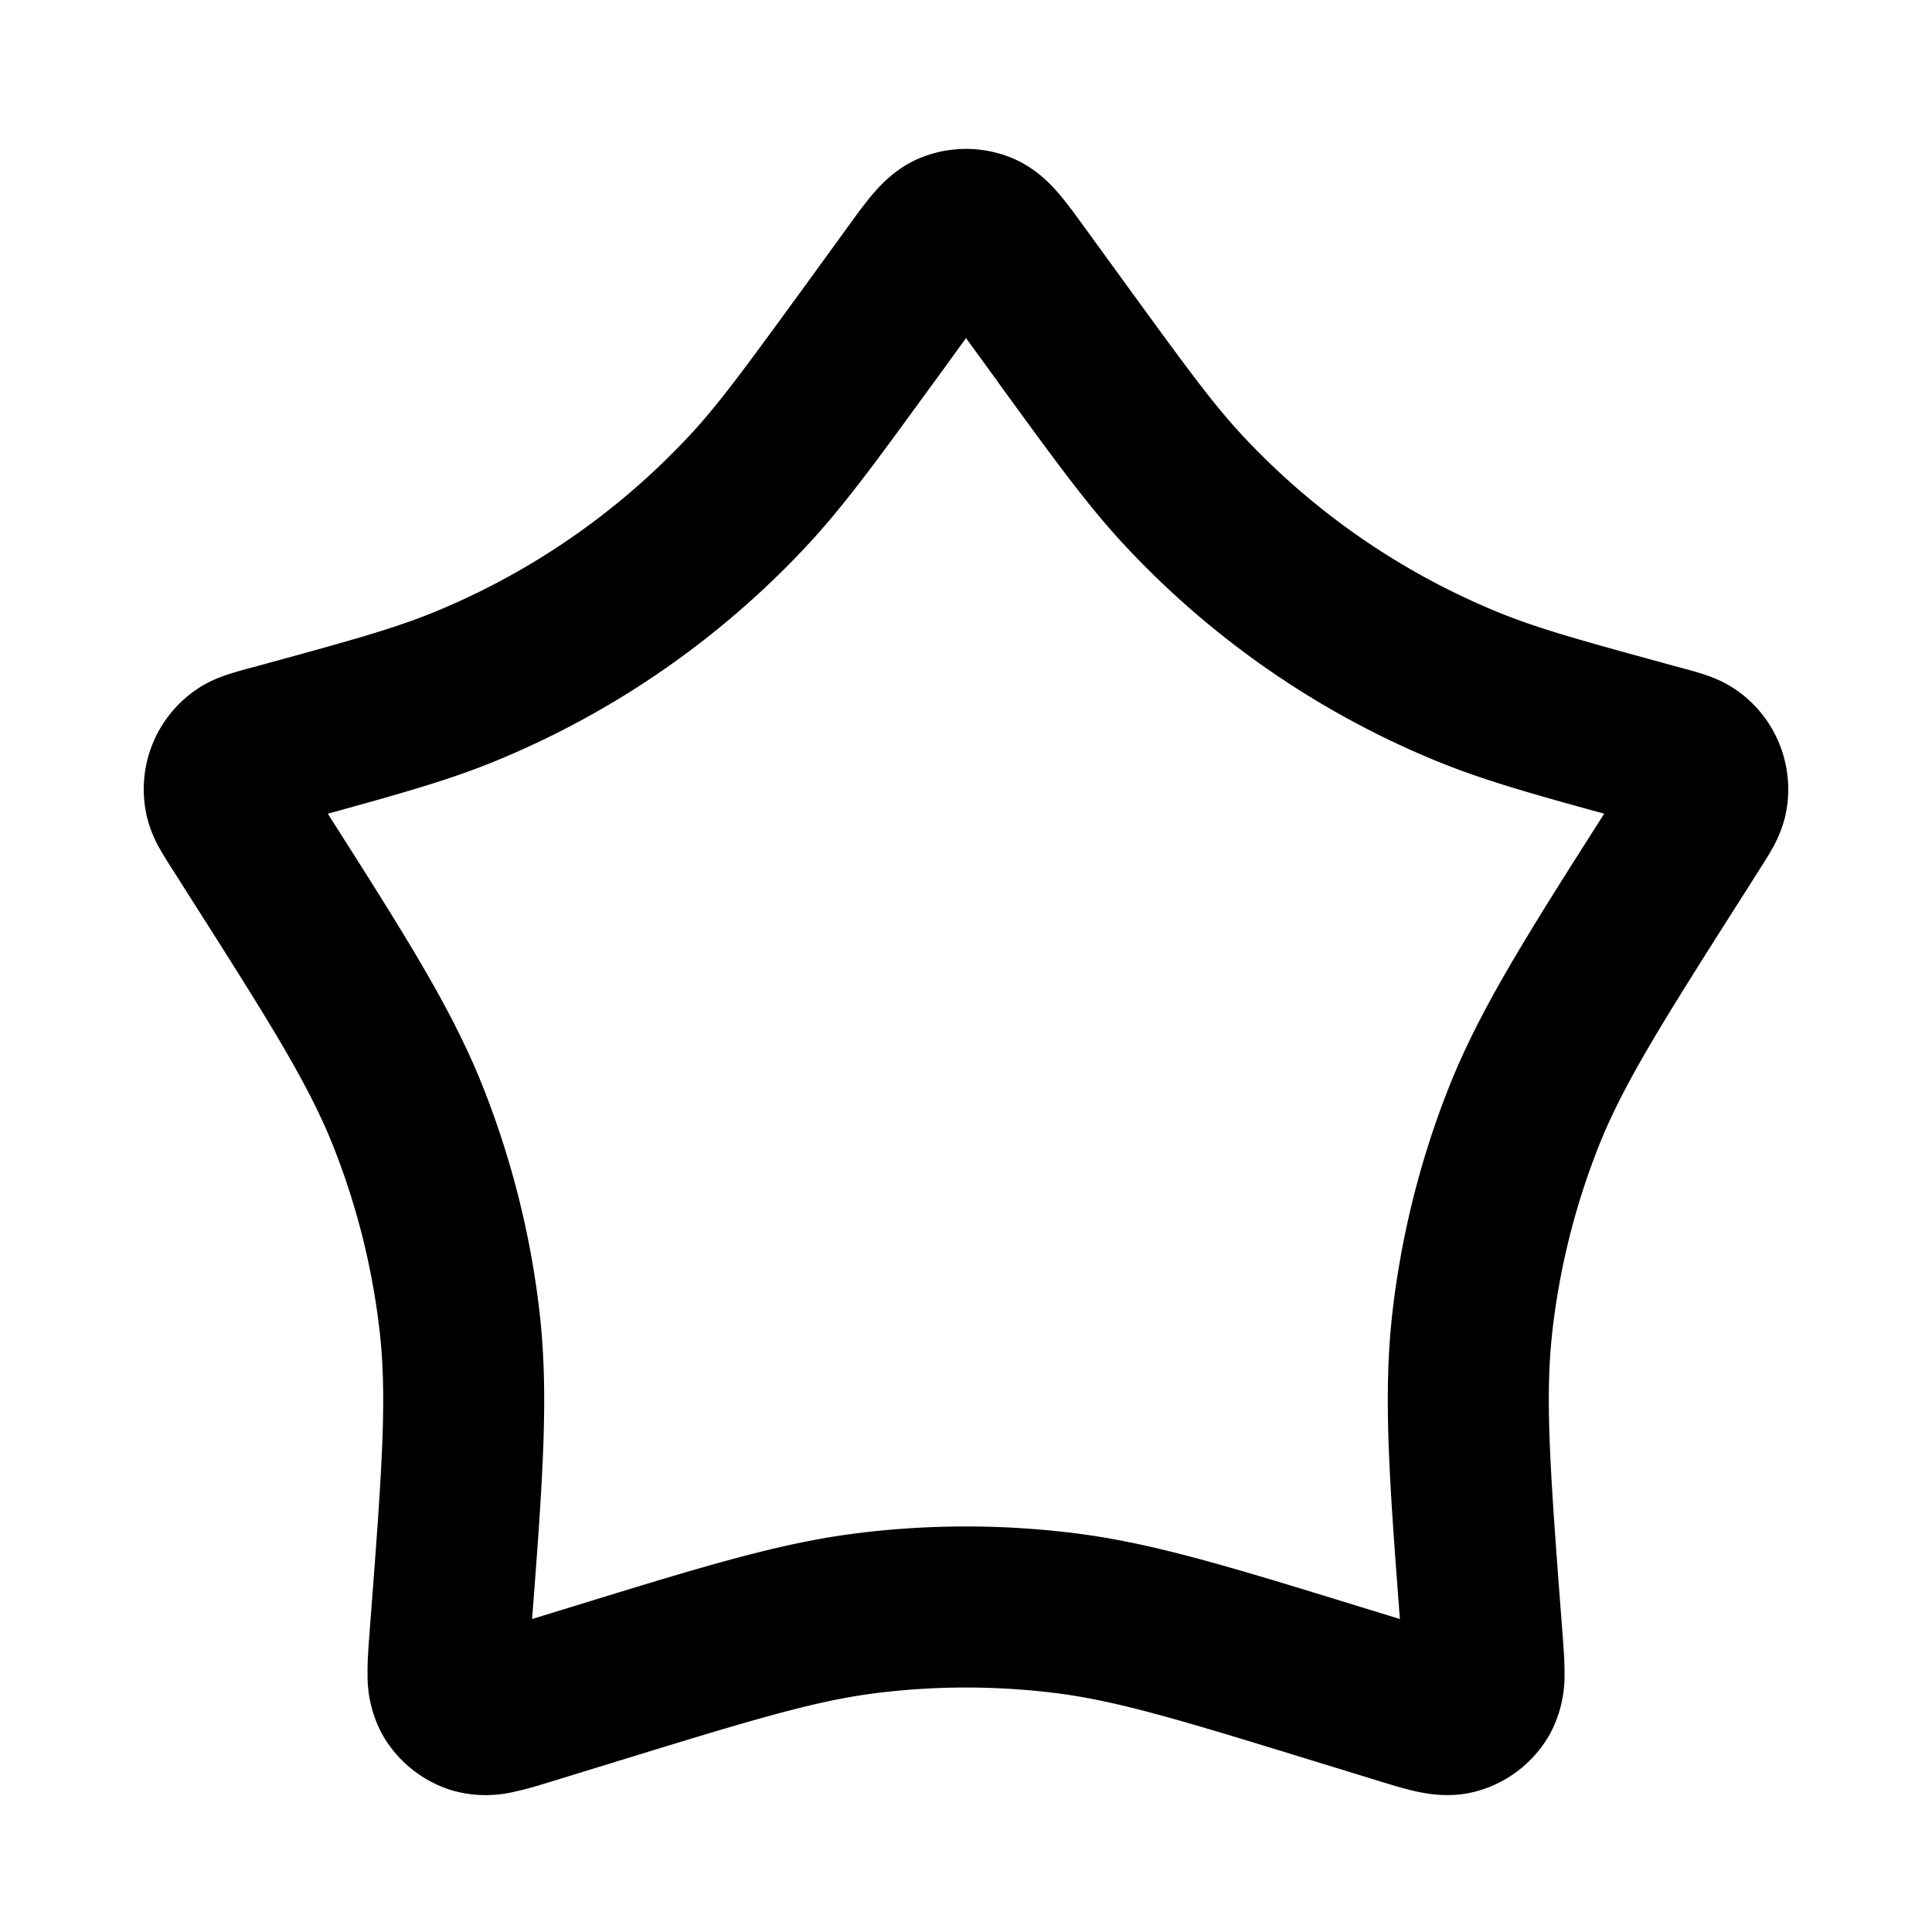 <svg viewBox="0 0 24 24" xmlns="http://www.w3.org/2000/svg"><path fill-rule="evenodd" d="M11.448 1.955a1.5 1.5 0 0 1 1.104 0c.286.114.473.304.585.432.102.116.208.262.302.391l.017.023.542.746c.749 1.03 1.076 1.477 1.44 1.867a9 9 0 0 0 3.179 2.194c.494.202 1.028.35 2.256.685l.016.004c.092.025.195.053.283.082.095.032.243.086.393.19.508.35.75.976.61 1.577a1.536 1.536 0 0 1-.164.404c-.045.081-.103.171-.154.251l-.009.014-.141.223c-1.083 1.701-1.55 2.443-1.86 3.233a8.999 8.999 0 0 0-.56 2.241c-.098.844-.035 1.72.12 3.738l.002.03c.013.17.028.358.026.52a1.529 1.529 0 0 1-.178.735 1.5 1.5 0 0 1-.89.71c-.308.09-.585.049-.755.013-.157-.033-.338-.089-.5-.139l-.029-.009-.671-.206c-1.782-.549-2.558-.784-3.34-.877a9.004 9.004 0 0 0-2.144 0c-.782.093-1.557.328-3.34.877l-.67.206-.03.009c-.162.05-.342.106-.5.139a1.53 1.53 0 0 1-.755-.012 1.5 1.5 0 0 1-.89-.711 1.529 1.529 0 0 1-.177-.735c-.003-.162.012-.35.025-.52l.002-.03c.155-2.017.219-2.894.12-3.738a9 9 0 0 0-.56-2.24c-.31-.791-.777-1.533-1.86-3.234l-.141-.223-.01-.014c-.05-.08-.108-.17-.153-.25a1.536 1.536 0 0 1-.164-.405 1.5 1.5 0 0 1 .61-1.577c.15-.104.298-.158.393-.19a5.84 5.84 0 0 1 .283-.082l.016-.004c1.228-.335 1.762-.483 2.256-.685a9 9 0 0 0 3.179-2.194c.364-.39.69-.837 1.44-1.866l.542-.747.017-.023c.094-.13.2-.275.302-.391.112-.128.299-.318.585-.432ZM12 4.2l-.38.524-.044.059c-.694.954-1.095 1.505-1.552 1.995A11 11 0 0 1 6.14 9.46c-.555.226-1.138.393-2.068.648.986 1.548 1.558 2.45 1.943 3.433a11 11 0 0 1 .685 2.74c.12 1.024.045 2.069-.09 3.831l.39-.12.102-.031c1.652-.509 2.607-.802 3.588-.92.87-.105 1.75-.105 2.62 0 .982.118 1.936.411 3.588.92l.102.031.39.12c-.135-1.762-.21-2.807-.09-3.832.11-.938.34-1.859.685-2.739.386-.982.957-1.885 1.943-3.433-.93-.255-1.514-.422-2.068-.648a11 11 0 0 1-3.885-2.682c-.457-.49-.857-1.04-1.552-1.995l-.042-.06L12 4.2Z" clip-rule="evenodd"/></svg>